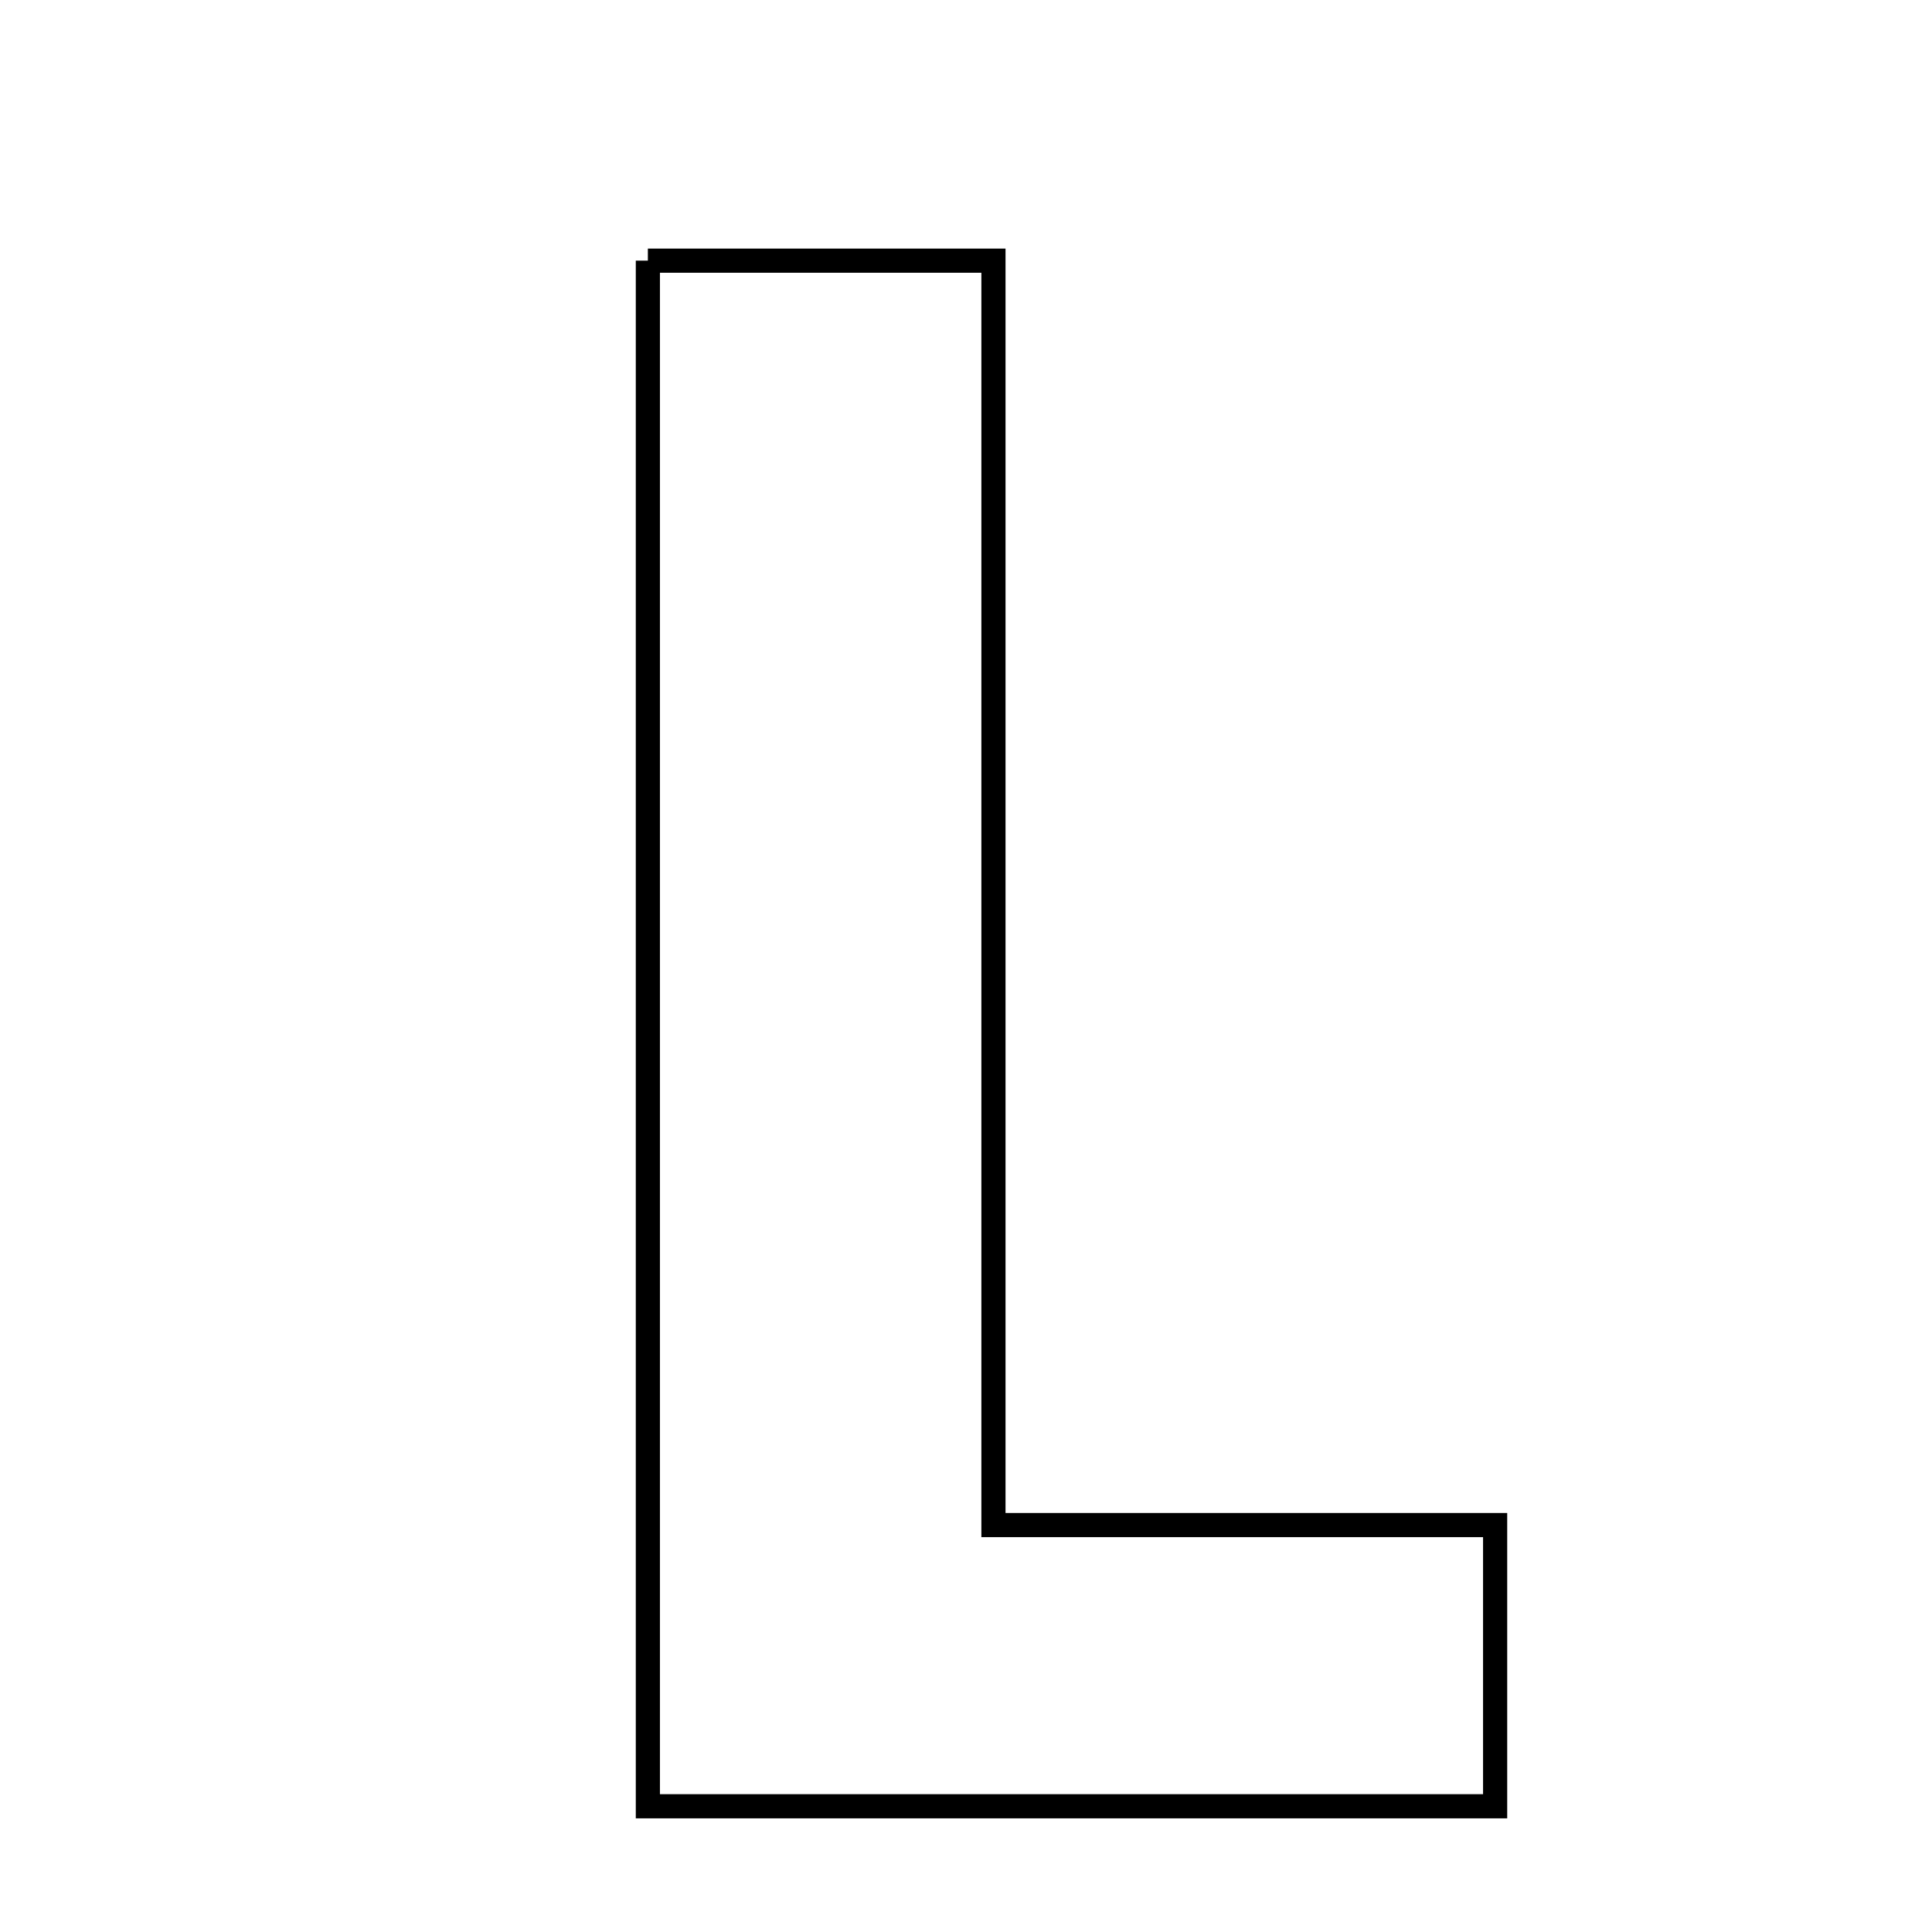 <svg xmlns="http://www.w3.org/2000/svg" viewBox="0.0 0.0 24.0 24.0" height="200px" width="200px"><path fill="none" stroke="black" stroke-width=".3" stroke-opacity="1.0"  filling="0" d="M8.048 3.238 C9.418 3.238 10.719 3.238 12.341 3.238 C12.341 8.408 12.341 13.512 12.341 18.945 C14.561 18.945 16.489 18.945 18.573 18.945 C18.573 20.307 18.573 21.338 18.573 22.438 C15.008 22.438 11.533 22.438 8.048 22.438 C8.048 15.941 8.048 9.709 8.048 3.238"></path></svg>